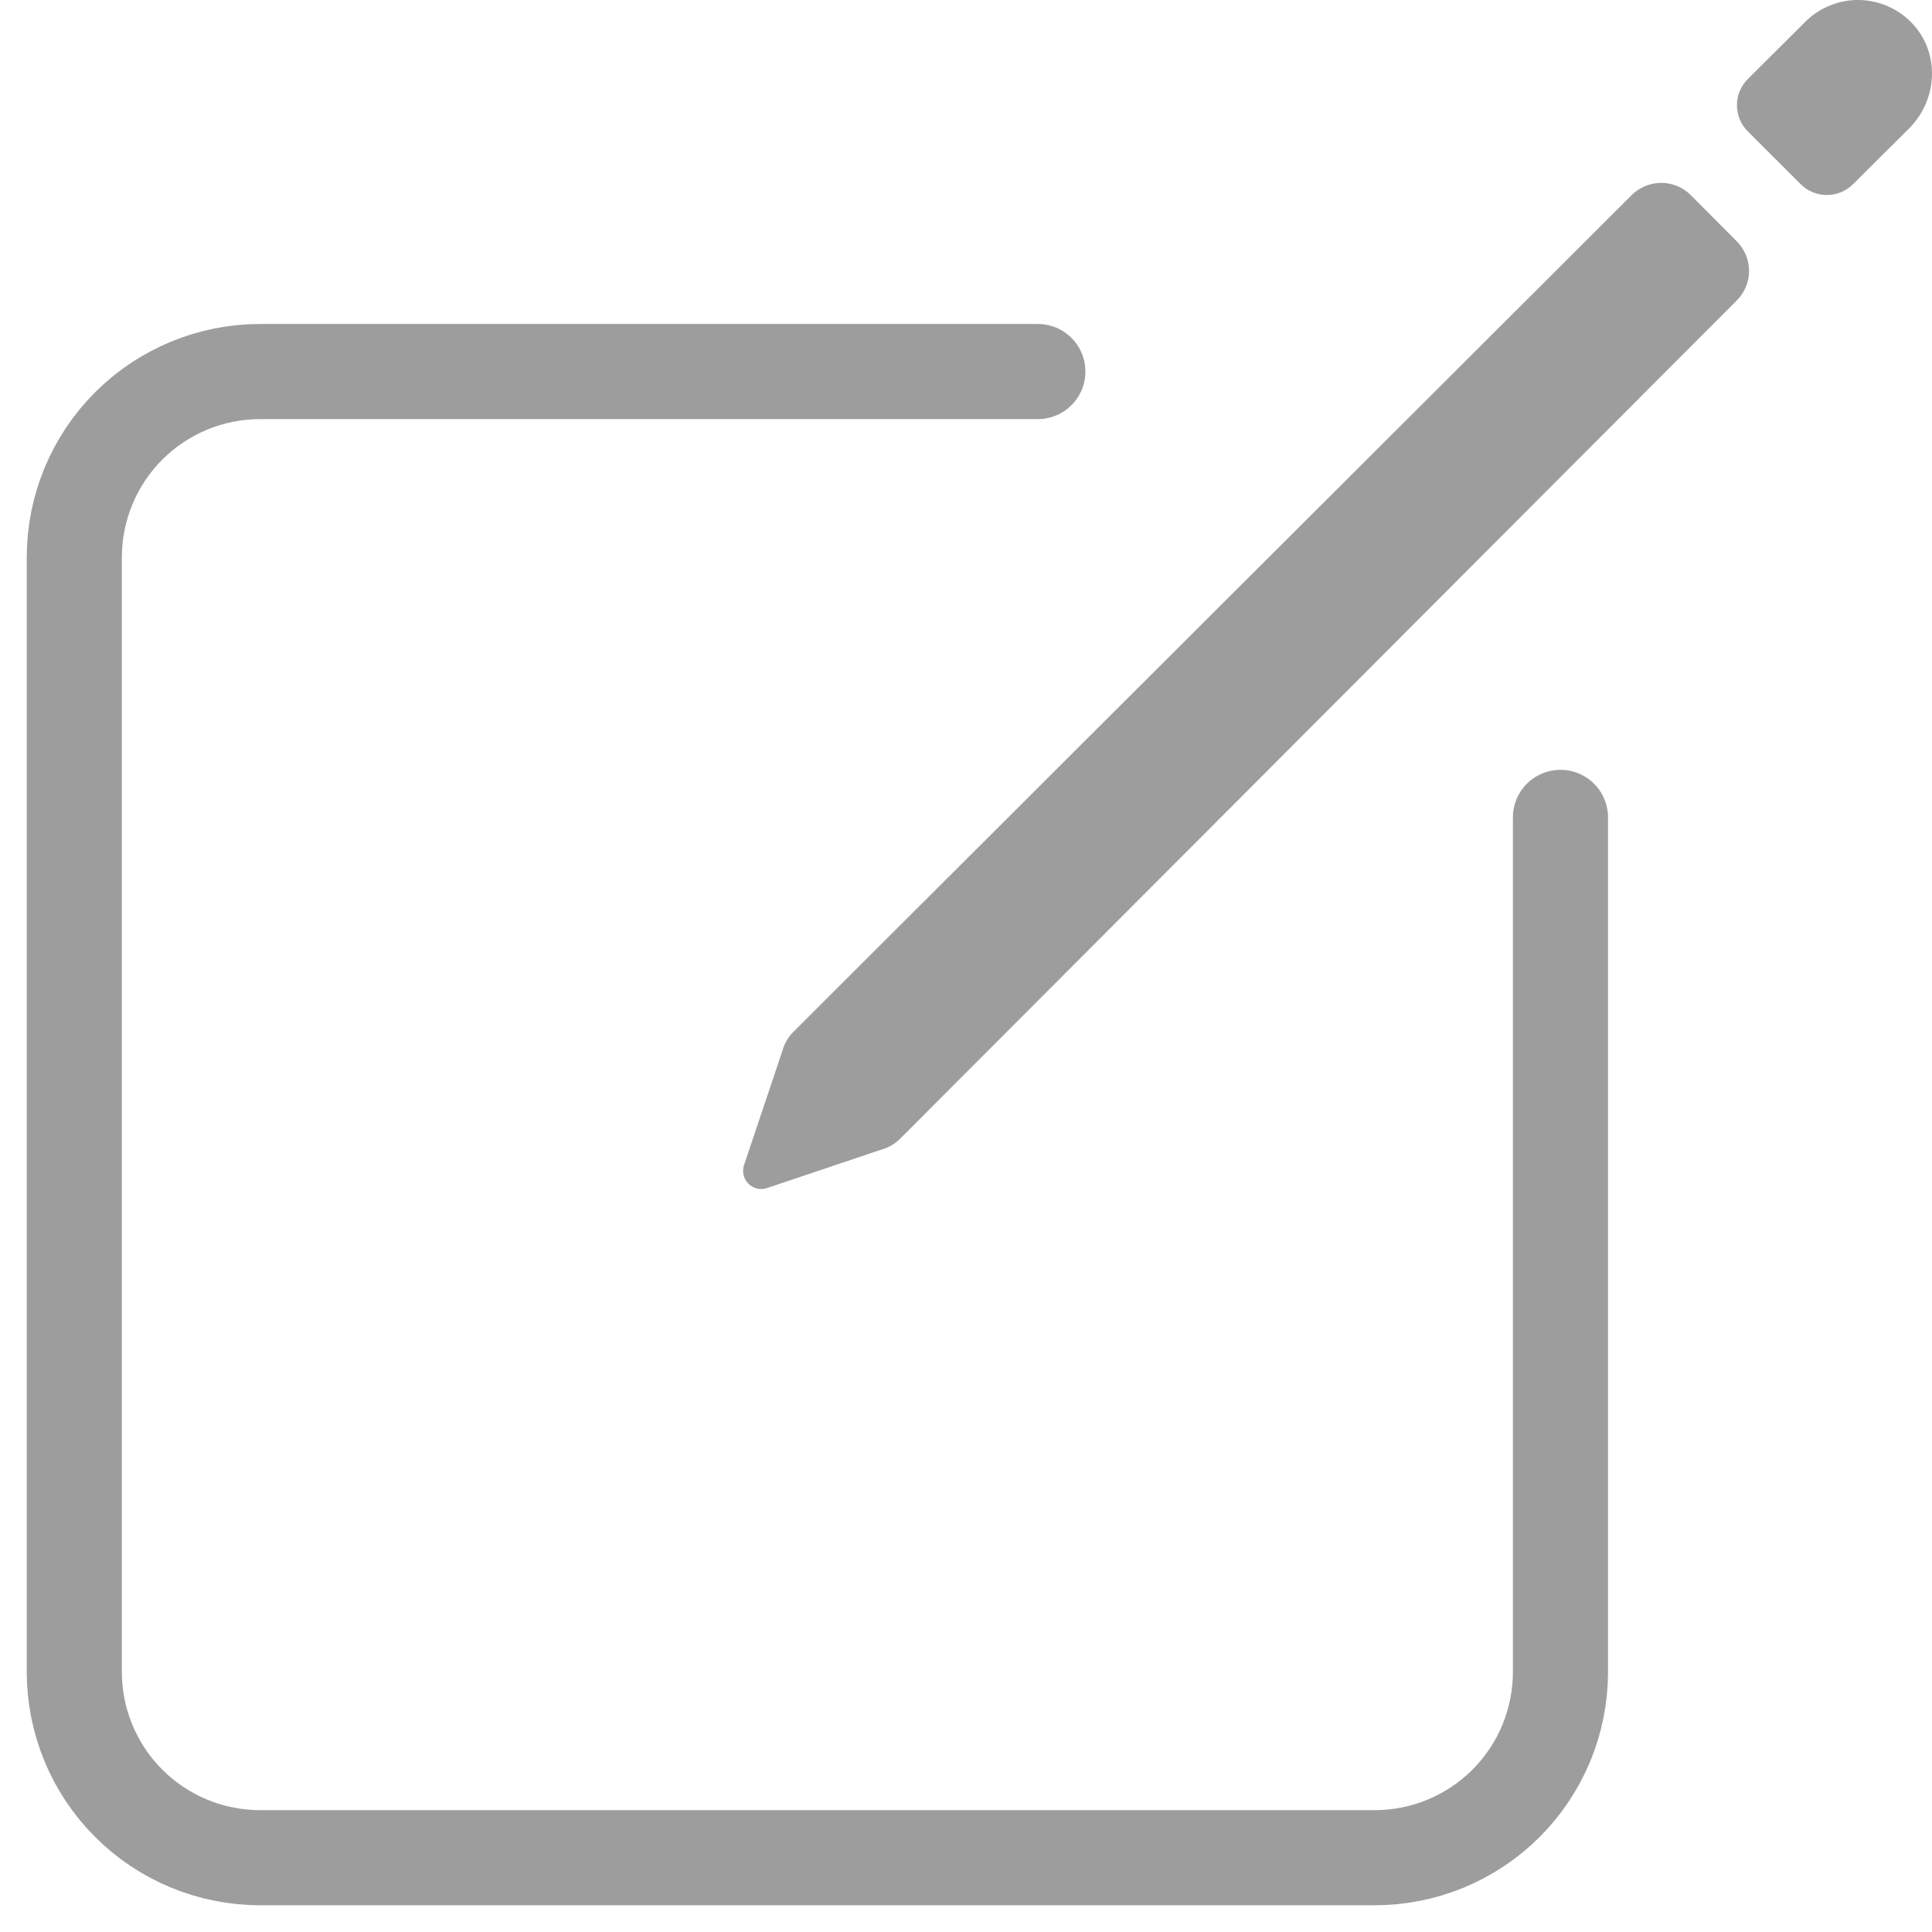 <svg width="26" height="26" viewBox="0 0 26 26" fill="none" xmlns="http://www.w3.org/2000/svg">
<path d="M21 11V22.5C21 22.828 20.935 23.154 20.81 23.457C20.684 23.76 20.5 24.036 20.268 24.268C20.036 24.5 19.76 24.684 19.457 24.81C19.153 24.936 18.828 25 18.5 25H3.5C2.837 25 2.201 24.737 1.732 24.268C1.263 23.799 1 23.163 1 22.5V7.5C1 6.837 1.263 6.201 1.732 5.732C2.201 5.264 2.837 5 3.5 5H13.967" stroke="#9e9d9d" stroke-width="1.28" stroke-linecap="round" stroke-linejoin="round"/>
<path d="M25.746 0.328C25.655 0.228 25.544 0.147 25.421 0.091C25.297 0.034 25.164 0.004 25.028 0C24.892 -0.003 24.758 0.021 24.631 0.072C24.506 0.122 24.391 0.197 24.295 0.293L23.522 1.063C23.428 1.156 23.375 1.283 23.375 1.416C23.375 1.549 23.428 1.676 23.522 1.769L24.231 2.477C24.277 2.524 24.332 2.561 24.393 2.586C24.454 2.611 24.519 2.624 24.585 2.624C24.651 2.624 24.716 2.611 24.777 2.586C24.838 2.561 24.893 2.524 24.939 2.477L25.693 1.727C26.074 1.346 26.11 0.726 25.746 0.328ZM21.959 2.625L10.676 13.887C10.608 13.956 10.558 14.04 10.532 14.133L10.01 15.688C9.998 15.73 9.997 15.774 10.008 15.817C10.018 15.86 10.04 15.899 10.072 15.93C10.103 15.961 10.142 15.983 10.184 15.994C10.227 16.005 10.272 16.004 10.314 15.991L11.867 15.469C11.96 15.443 12.044 15.393 12.113 15.325L23.375 4.041C23.479 3.936 23.538 3.794 23.538 3.646C23.538 3.497 23.479 3.355 23.375 3.25L22.753 2.625C22.648 2.52 22.505 2.461 22.356 2.461C22.207 2.461 22.064 2.52 21.959 2.625Z" fill="#9e9d9d"/>
</svg>